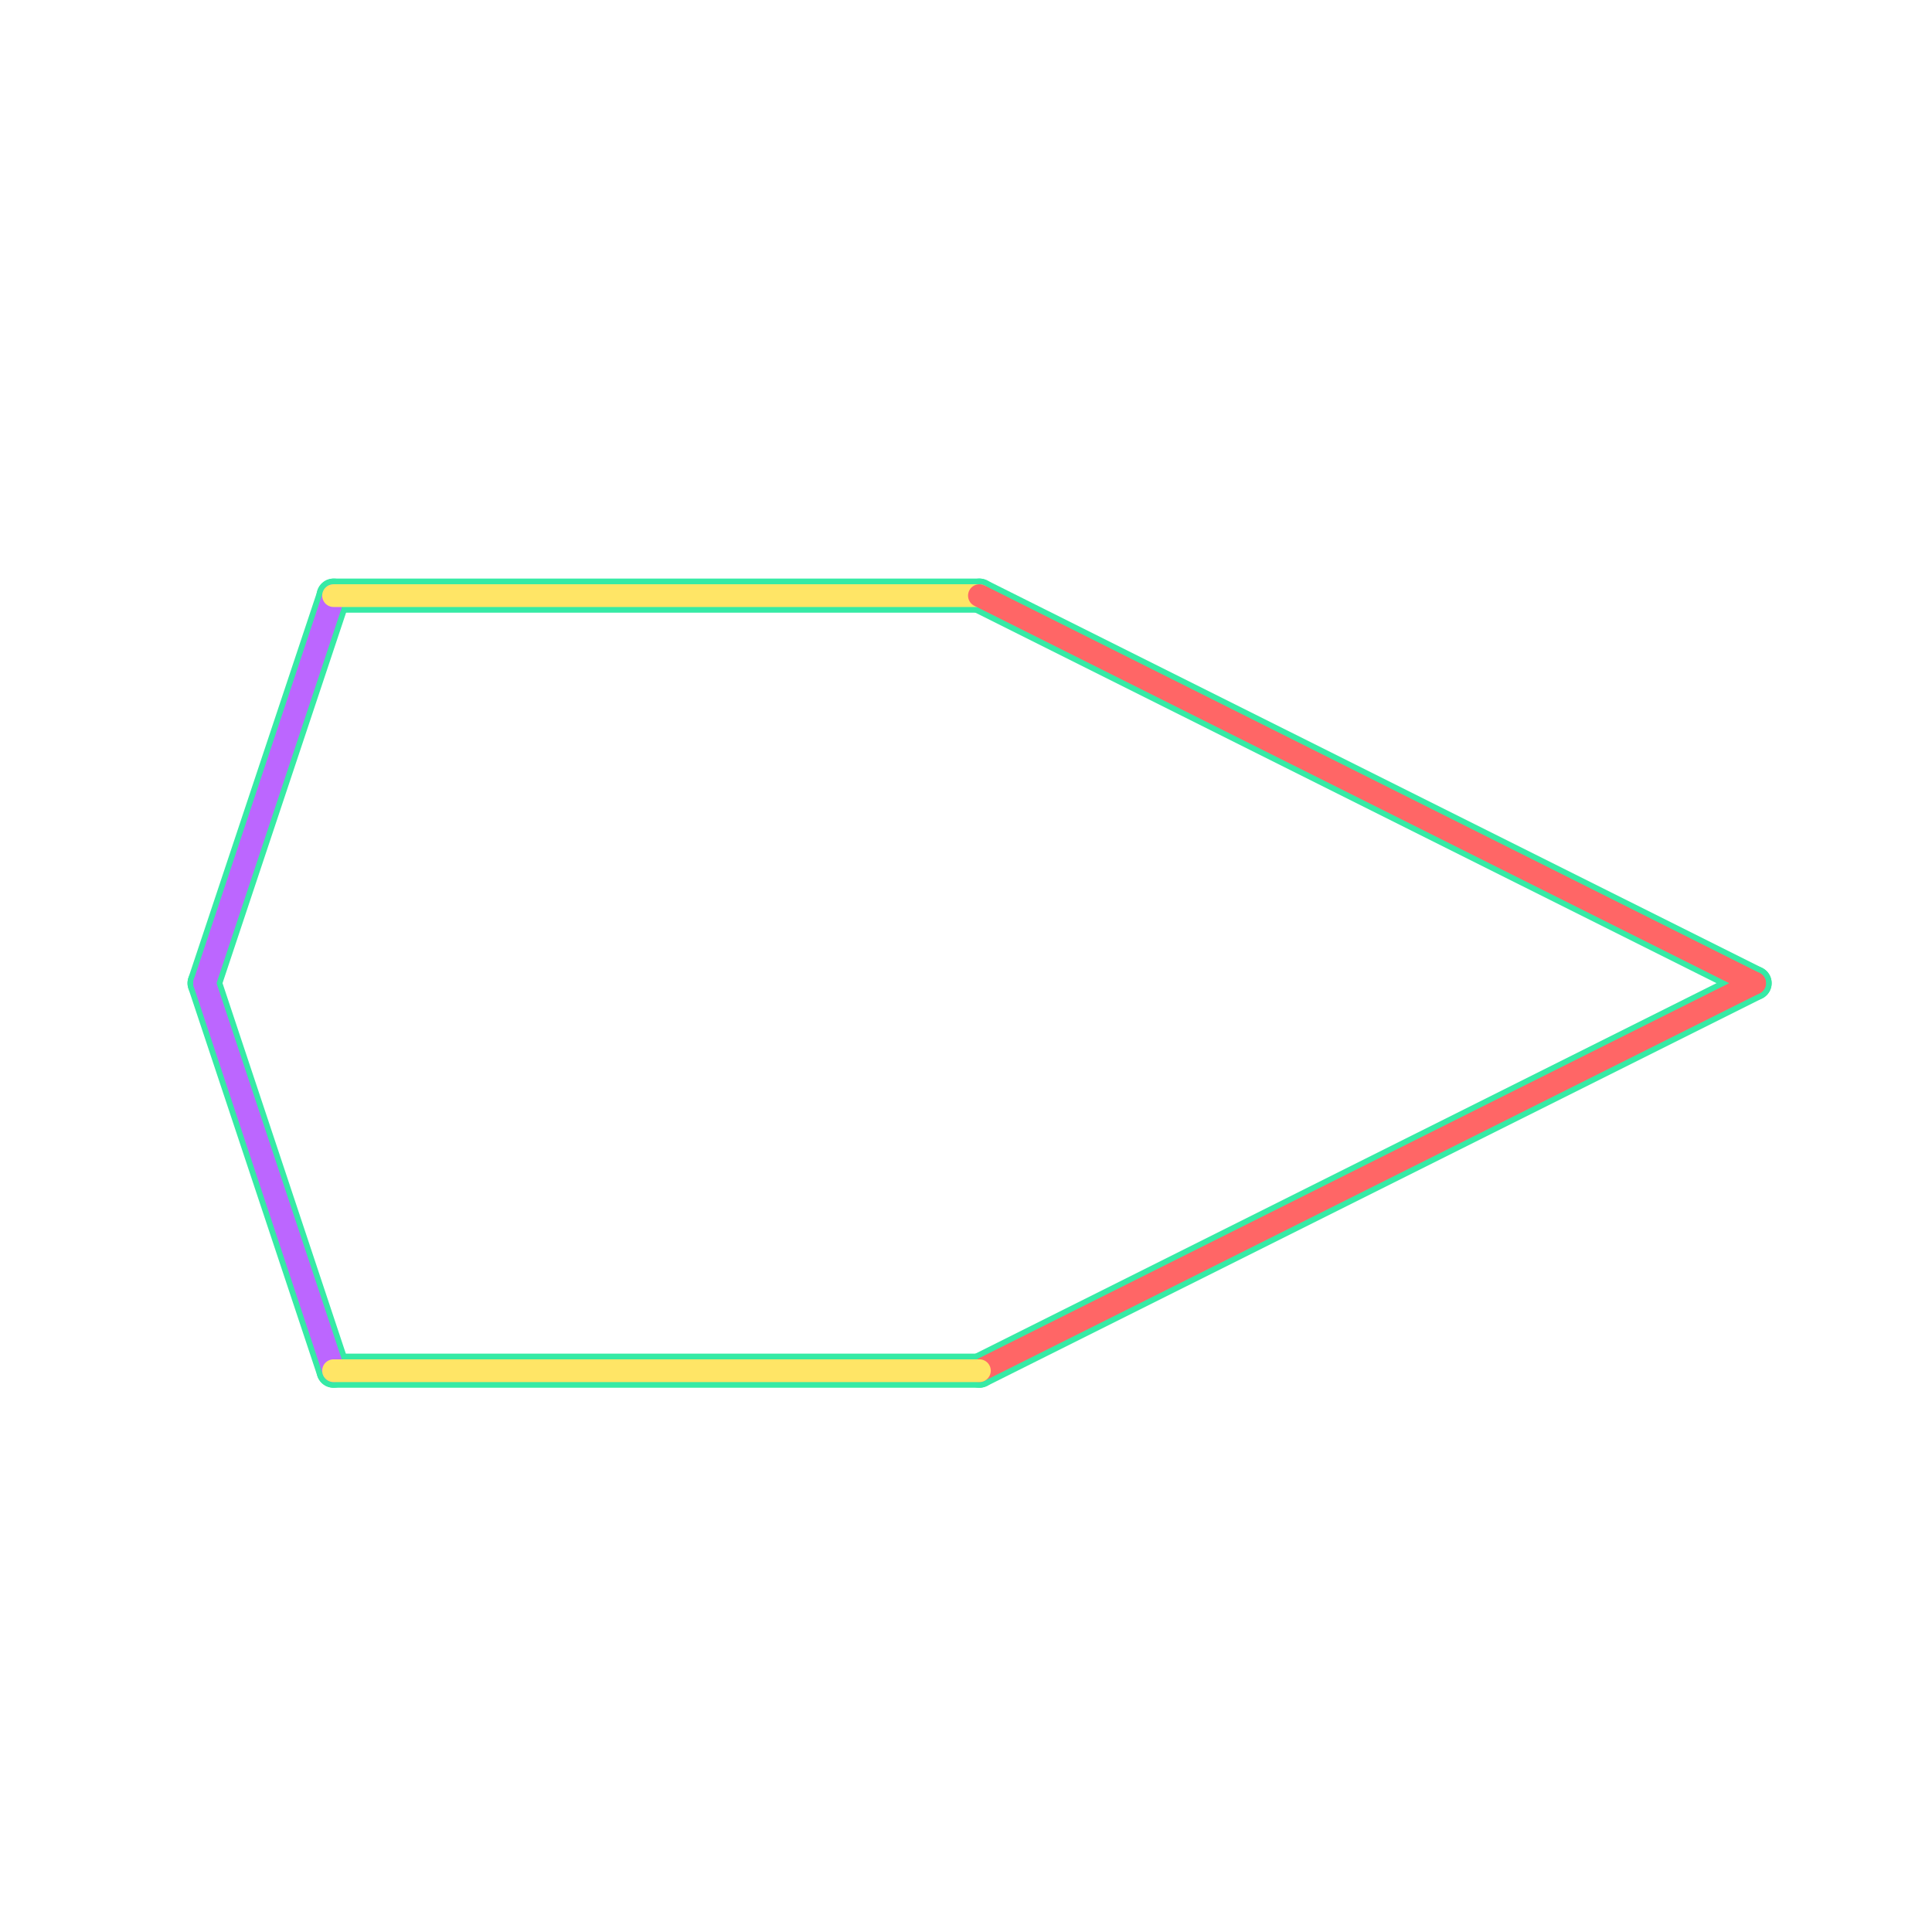 <svg id="_49" data-name="49" xmlns="http://www.w3.org/2000/svg" viewBox="0 0 170 170"><defs><style>.cls-1{opacity:0;}.cls-2{fill:#2580b2;}.cls-3,.cls-4,.cls-5,.cls-6,.cls-7{fill:none;stroke-linecap:round;stroke-linejoin:round;}.cls-3{stroke:#930;}.cls-4{stroke:#36eaa5;stroke-width:3px;}.cls-5{stroke:#bc66ff;}.cls-5,.cls-6,.cls-7{stroke-width:2px;}.cls-6{stroke:#ffe566;}.cls-7{stroke:#f66;}</style></defs><title>49_tool1B</title><g id="transparent_bg" data-name="transparent bg" class="cls-1"><rect class="cls-2" width="170" height="170"/></g><g id="shape"><path class="cls-3" d="M18,86.51l11.37-34.1"/><path class="cls-3" d="M29.35,52.41H86.18"/><path class="cls-3" d="M86.18,52.41l68.21,34.1"/><path class="cls-3" d="M154.39,86.51l-68.21,34.1"/><path class="cls-3" d="M29.35,120.61L18,86.51"/><path class="cls-3" d="M86.18,120.61H29.35"/><path class="cls-4" d="M18,86.51l11.37-34.1"/><path class="cls-4" d="M29.35,52.41H86.18"/><path class="cls-4" d="M86.18,52.41l68.21,34.1"/><path class="cls-4" d="M154.39,86.51l-68.21,34.1"/><path class="cls-4" d="M29.35,120.61L18,86.51"/><path class="cls-4" d="M86.18,120.61H29.35"/></g><g id="tool1B"><path class="cls-5" d="M18,86.51l11.37-34.1"/><path class="cls-6" d="M29.35,52.41H86.18"/><path class="cls-7" d="M86.18,52.41l68.21,34.1"/><path class="cls-7" d="M154.39,86.51l-68.21,34.1"/><path class="cls-5" d="M29.35,120.61L18,86.51"/><path class="cls-6" d="M86.18,120.61H29.35"/></g></svg>